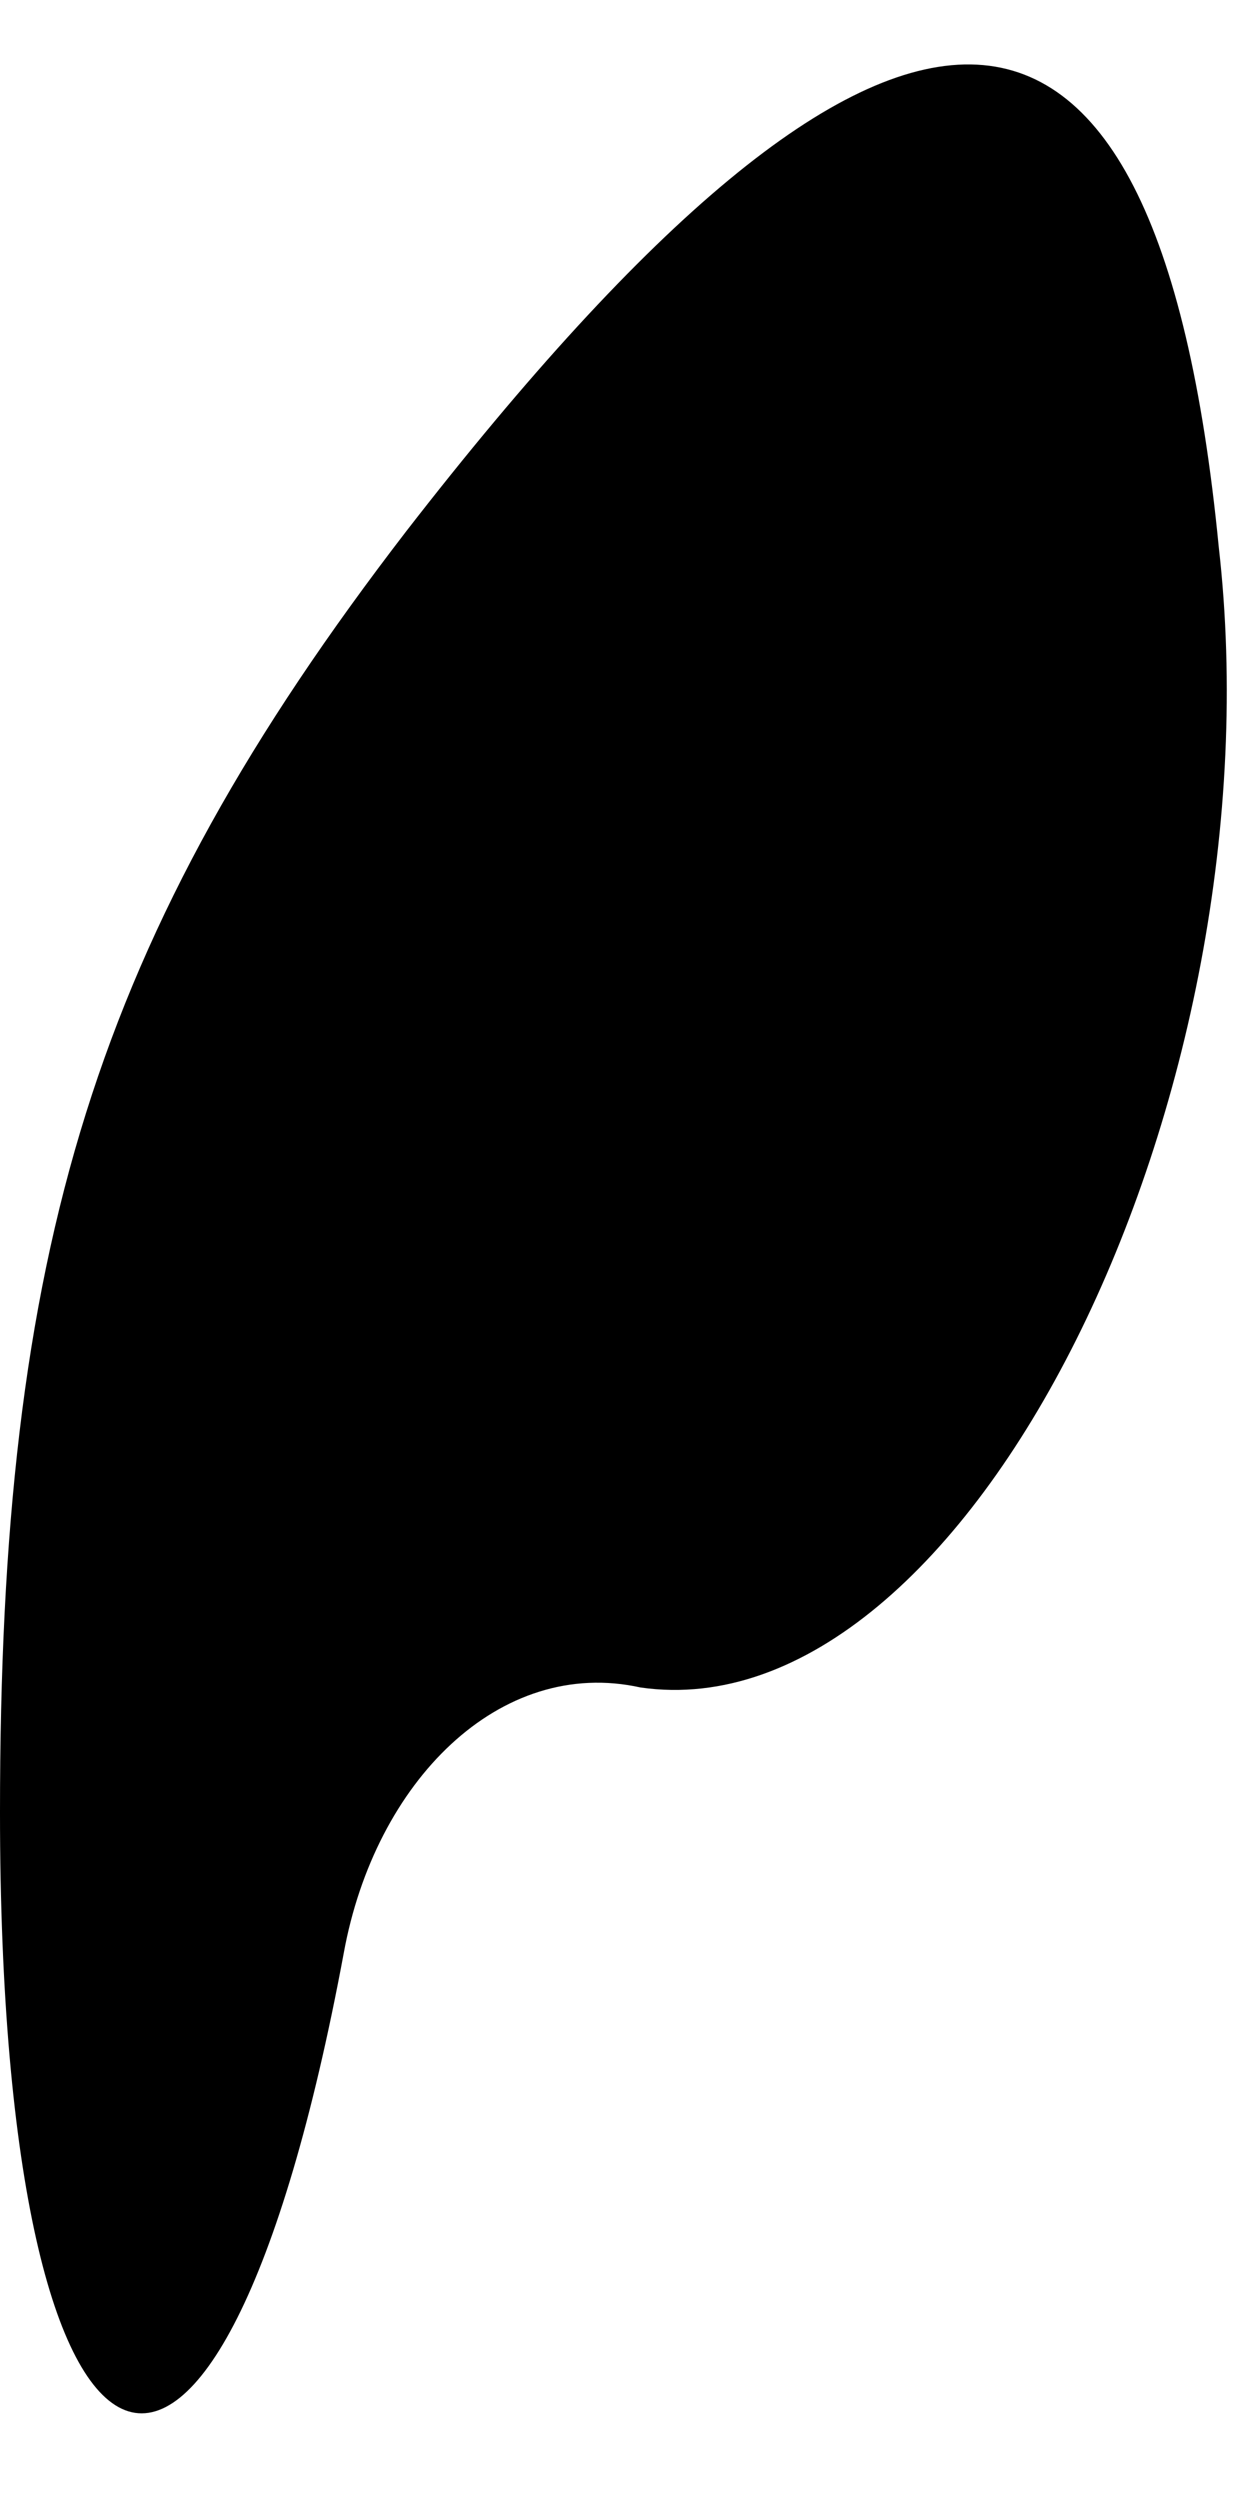 <?xml version="1.0" standalone="no"?>
<!DOCTYPE svg PUBLIC "-//W3C//DTD SVG 20010904//EN"
 "http://www.w3.org/TR/2001/REC-SVG-20010904/DTD/svg10.dtd">
<svg version="1.0" xmlns="http://www.w3.org/2000/svg"
 width="8pt" height="16pt" viewBox="0 0 8 16"
 preserveAspectRatio="xMidYMid meet">
<g transform="translate(0,16) scale(0.1,-0.1)"
fill="#000000" stroke="none">
<path fill="#000000" stroke="none" d="M26 126 c-20 -26 -26 -46 -26 -82 0
-47 14 -52 22 -9 2 11 10 19 19 17 21 -3 41 38 37 73 -4 41 -21 41 -52 1z"/>
</g>
</svg>
